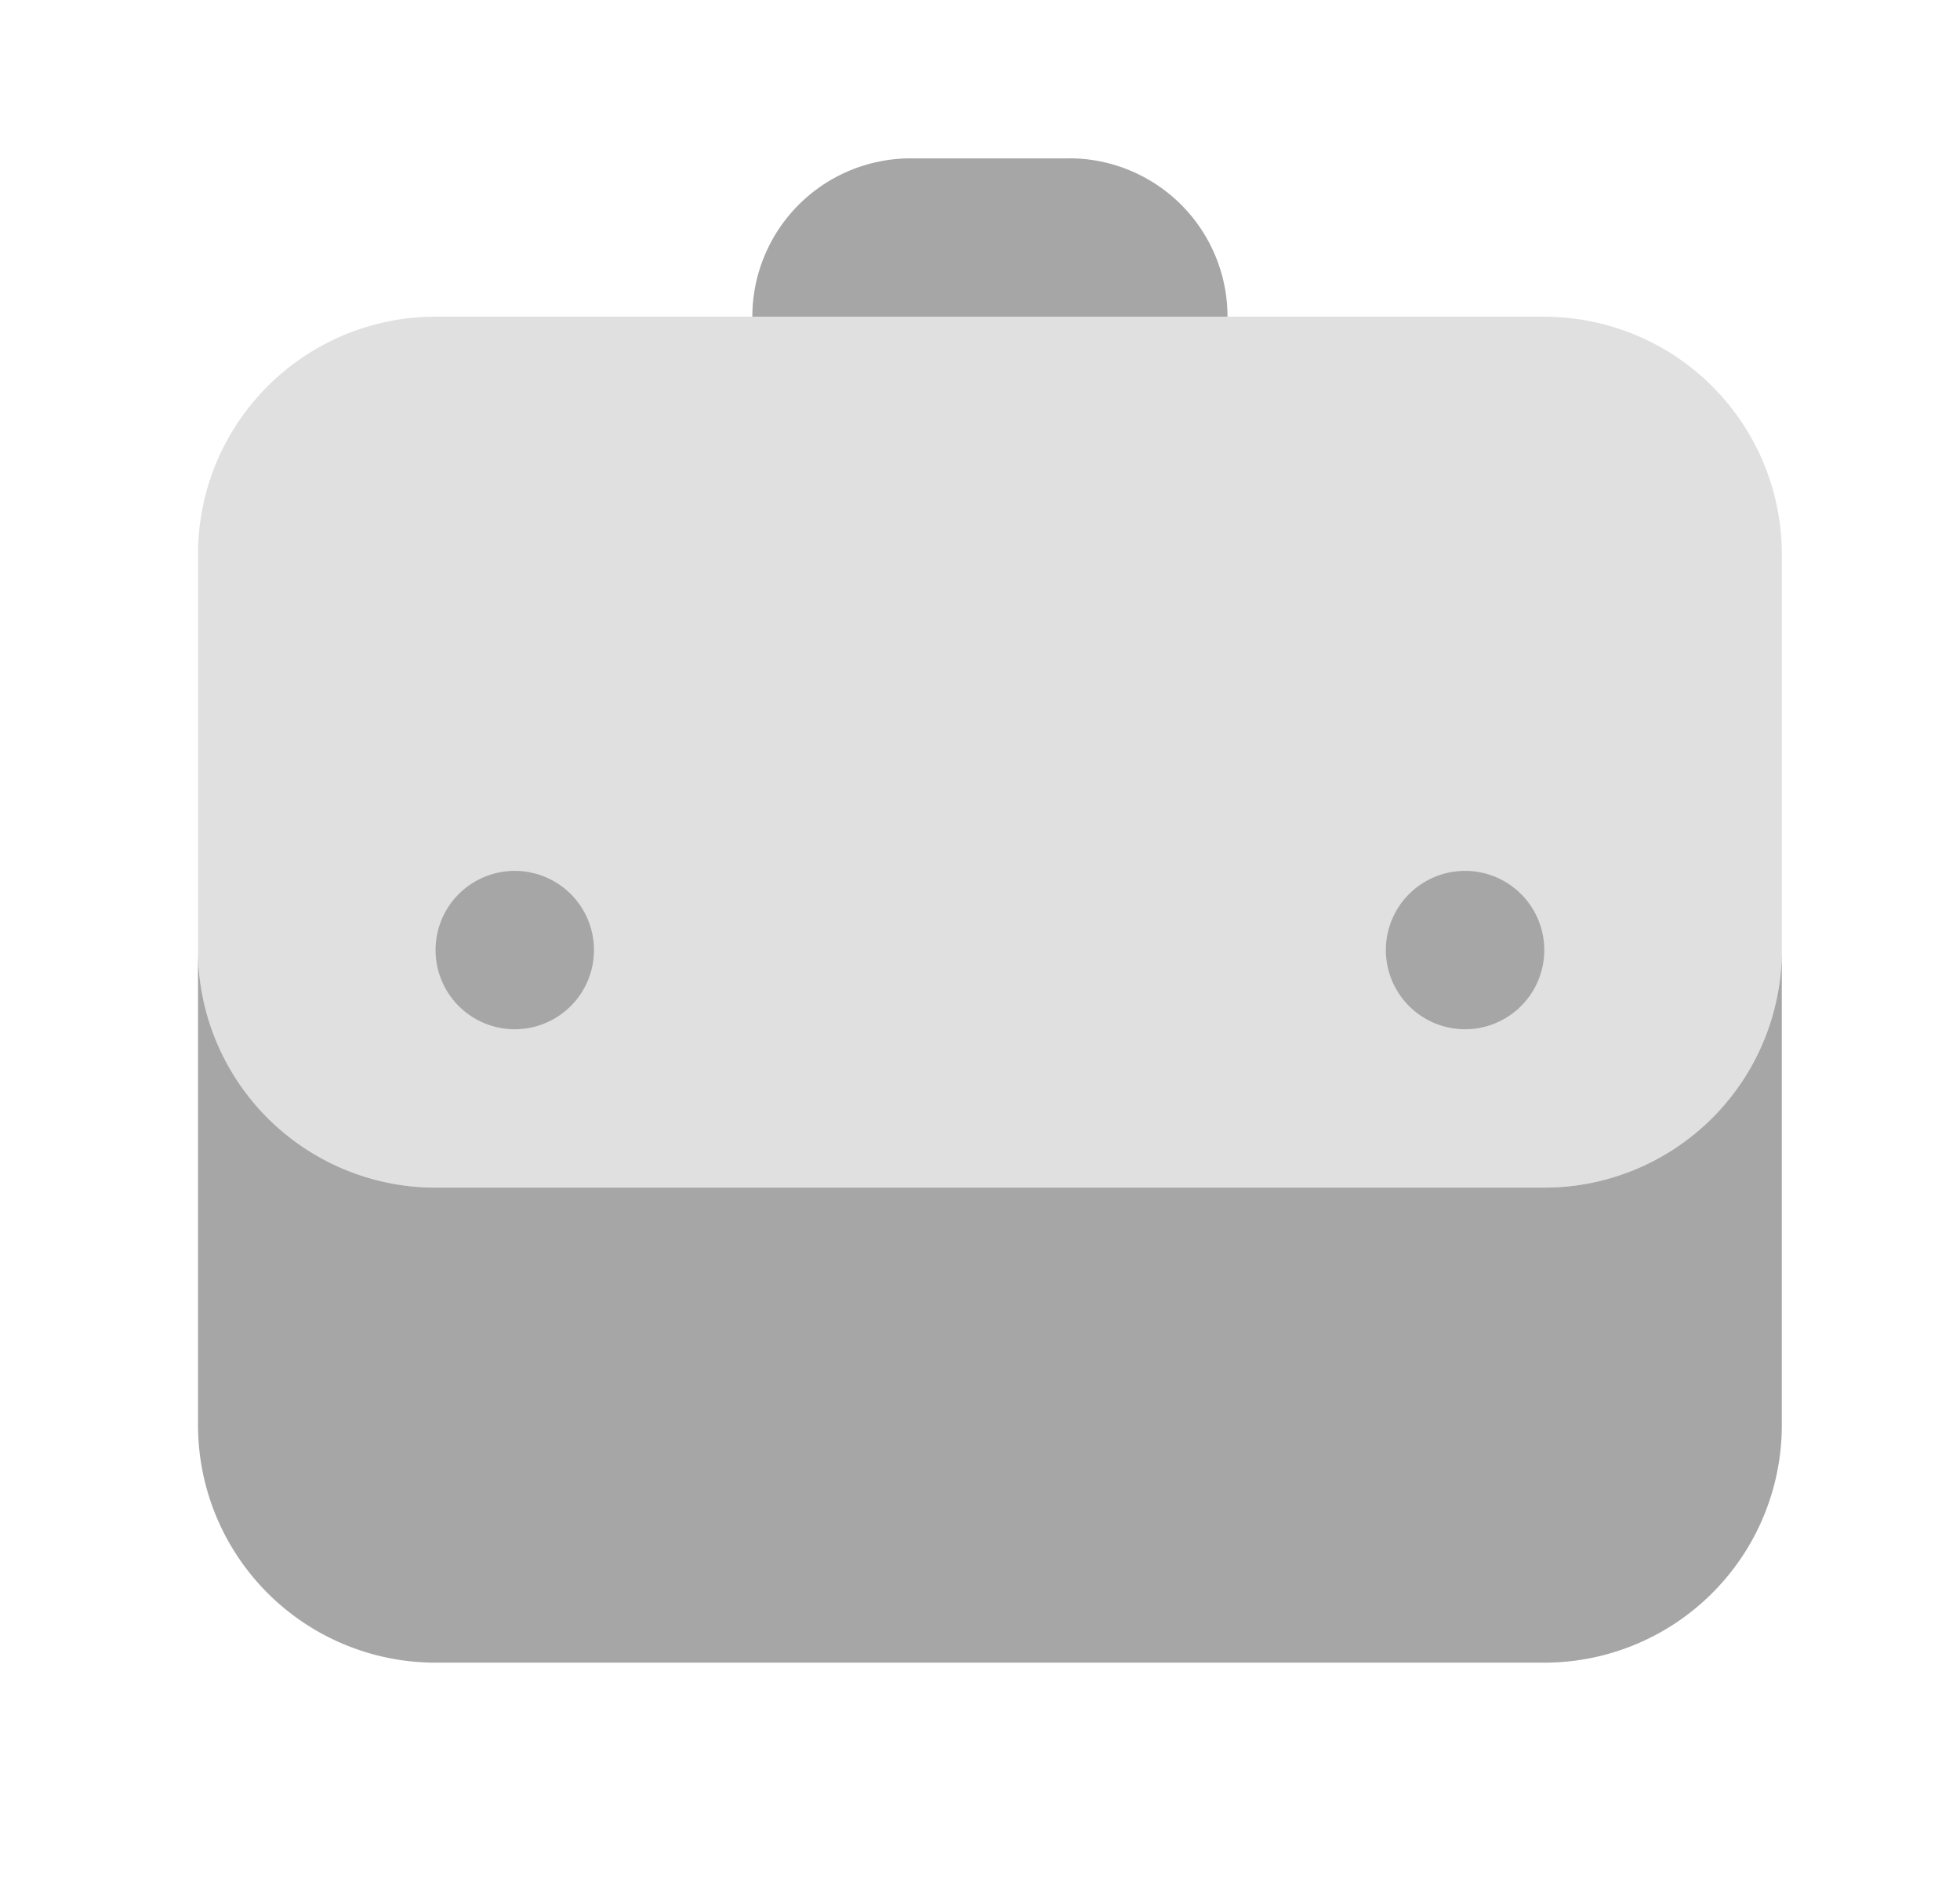 <svg viewBox="0 0 33 32" fill="none">
  <path opacity=".35" d="M26 5.333H7.334a4 4 0 00-4 4V16a4 4 0 004 4H26a4 4 0 004-4V9.334a4 4 0 00-4-4z"
    fill="#A6A6A6" />
  <path
    d="M24.667 17.333a1.333 1.333 0 100-2.667 1.333 1.333 0 000 2.667zM8.667 17.333a1.333 1.333 0 100-2.667 1.333 1.333 0 000 2.667z"
    fill="#A6A6A6" />
  <path
    d="M26 20H7.334a4 4 0 01-4-4v8a4 4 0 004 4H26a4 4 0 004-4v-8a4 4 0 01-4 4zM18 2.667h-2.667a2.666 2.666 0 00-2.666 2.666h8A2.666 2.666 0 0018 2.666z"
    fill="#A6A6A6" />
</svg>